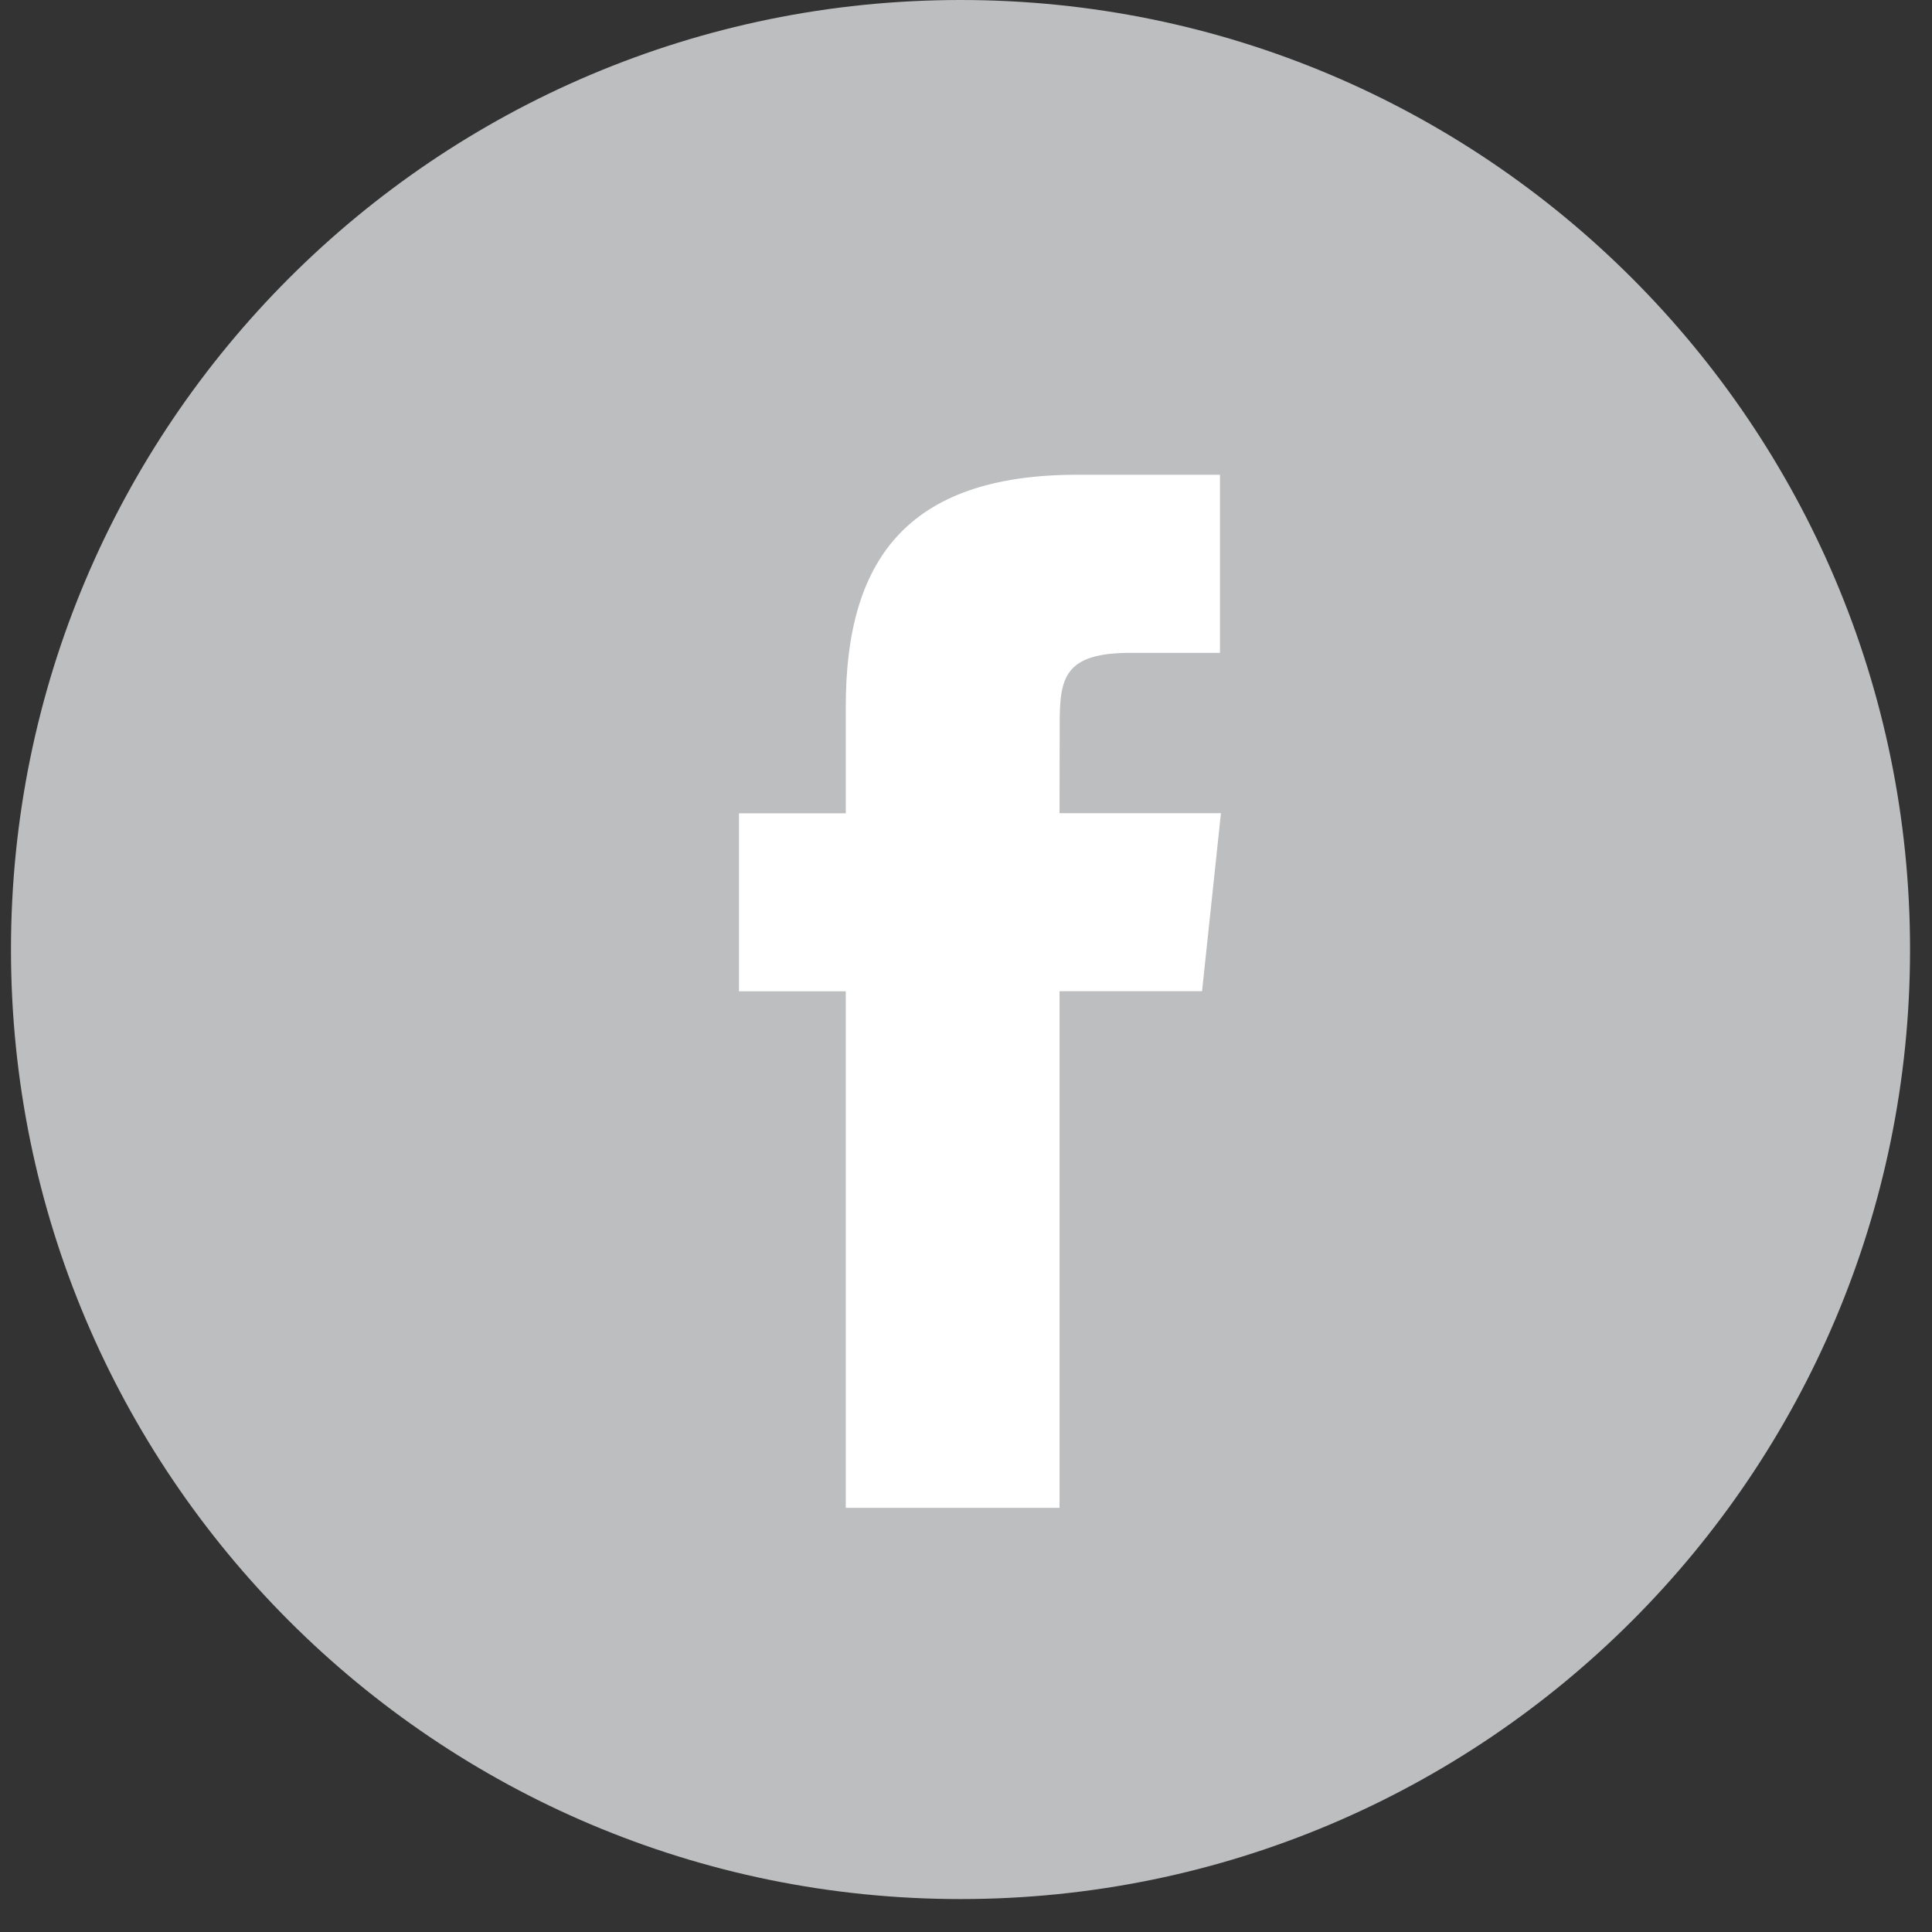 <svg width="22" height="22" viewBox="0 0 22 22" fill="none" xmlns="http://www.w3.org/2000/svg">
<rect x="0" y="0" width="22" height="22" fill="#333333" stroke="none"/>
<path fill-rule="evenodd" clip-rule="evenodd" d="M0.125 10.812C0.125 4.841 4.966 0 10.938 0C16.909 0 21.75 4.841 21.75 10.812C21.75 16.784 16.909 21.625 10.938 21.625C4.966 21.625 0.125 16.784 0.125 10.812Z" fill="#BDBEBF"/>
<path fill-rule="evenodd" clip-rule="evenodd" d="M12.065 17.17V11.287H13.688L13.903 9.26H12.065L12.067 8.246C12.067 7.717 12.117 7.434 12.877 7.434H13.892V5.406H12.268C10.317 5.406 9.631 6.39 9.631 8.043V9.261H8.415V11.288H9.631V17.17H12.065Z" fill="white"/>
</svg>
